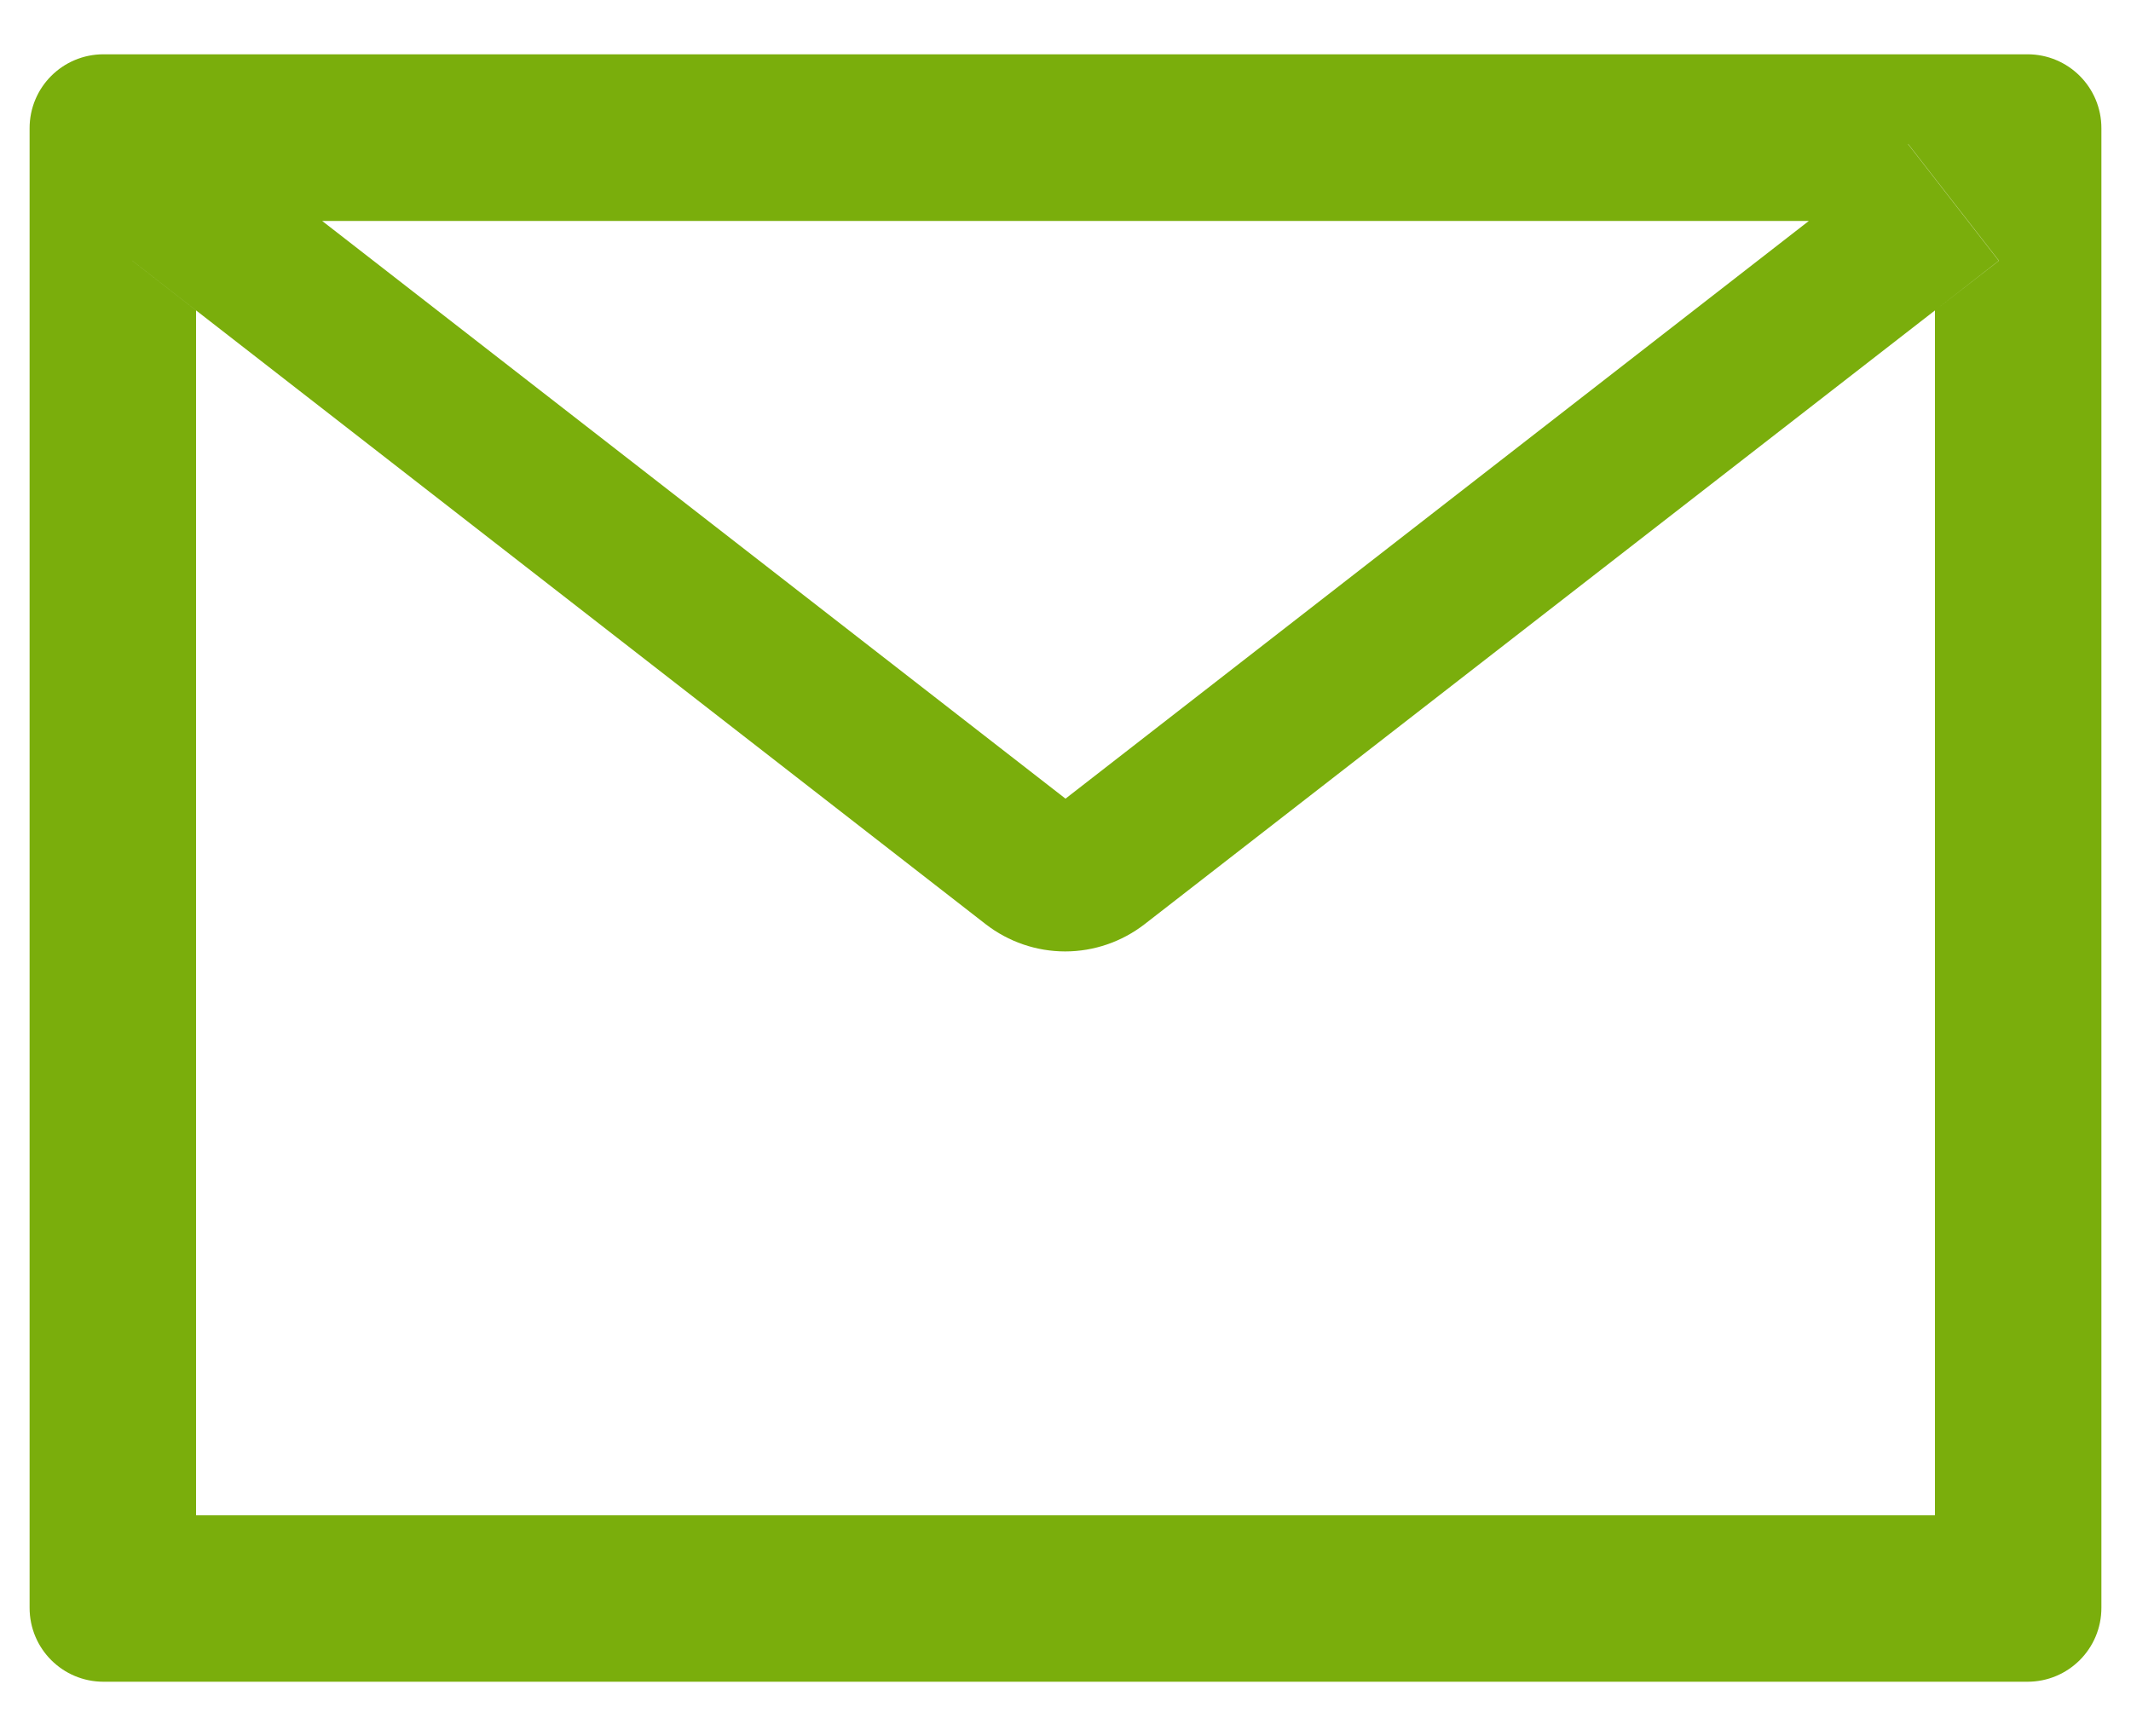 <svg width="27" height="22" viewBox="0 0 27 22" fill="none" xmlns="http://www.w3.org/2000/svg">
<path d="M25.688 0.688H1.312C0.794 0.688 0.375 1.106 0.375 1.625V20.375C0.375 20.894 0.794 21.312 1.312 21.312H25.688C26.206 21.312 26.625 20.894 26.625 20.375V1.625C26.625 1.106 26.206 0.688 25.688 0.688ZM24.516 3.934V19.203H2.484V3.934L1.676 3.304L2.827 1.824L4.081 2.8H22.922L24.176 1.824L25.327 3.304L24.516 3.934ZM22.922 2.797L13.5 10.121L4.078 2.797L2.824 1.821L1.673 3.301L2.481 3.931L12.489 11.712C12.777 11.935 13.131 12.057 13.496 12.057C13.86 12.057 14.214 11.935 14.502 11.712L24.516 3.934L25.324 3.304L24.173 1.824L22.922 2.797Z" fill="#7AAE0C"/>
</svg>
